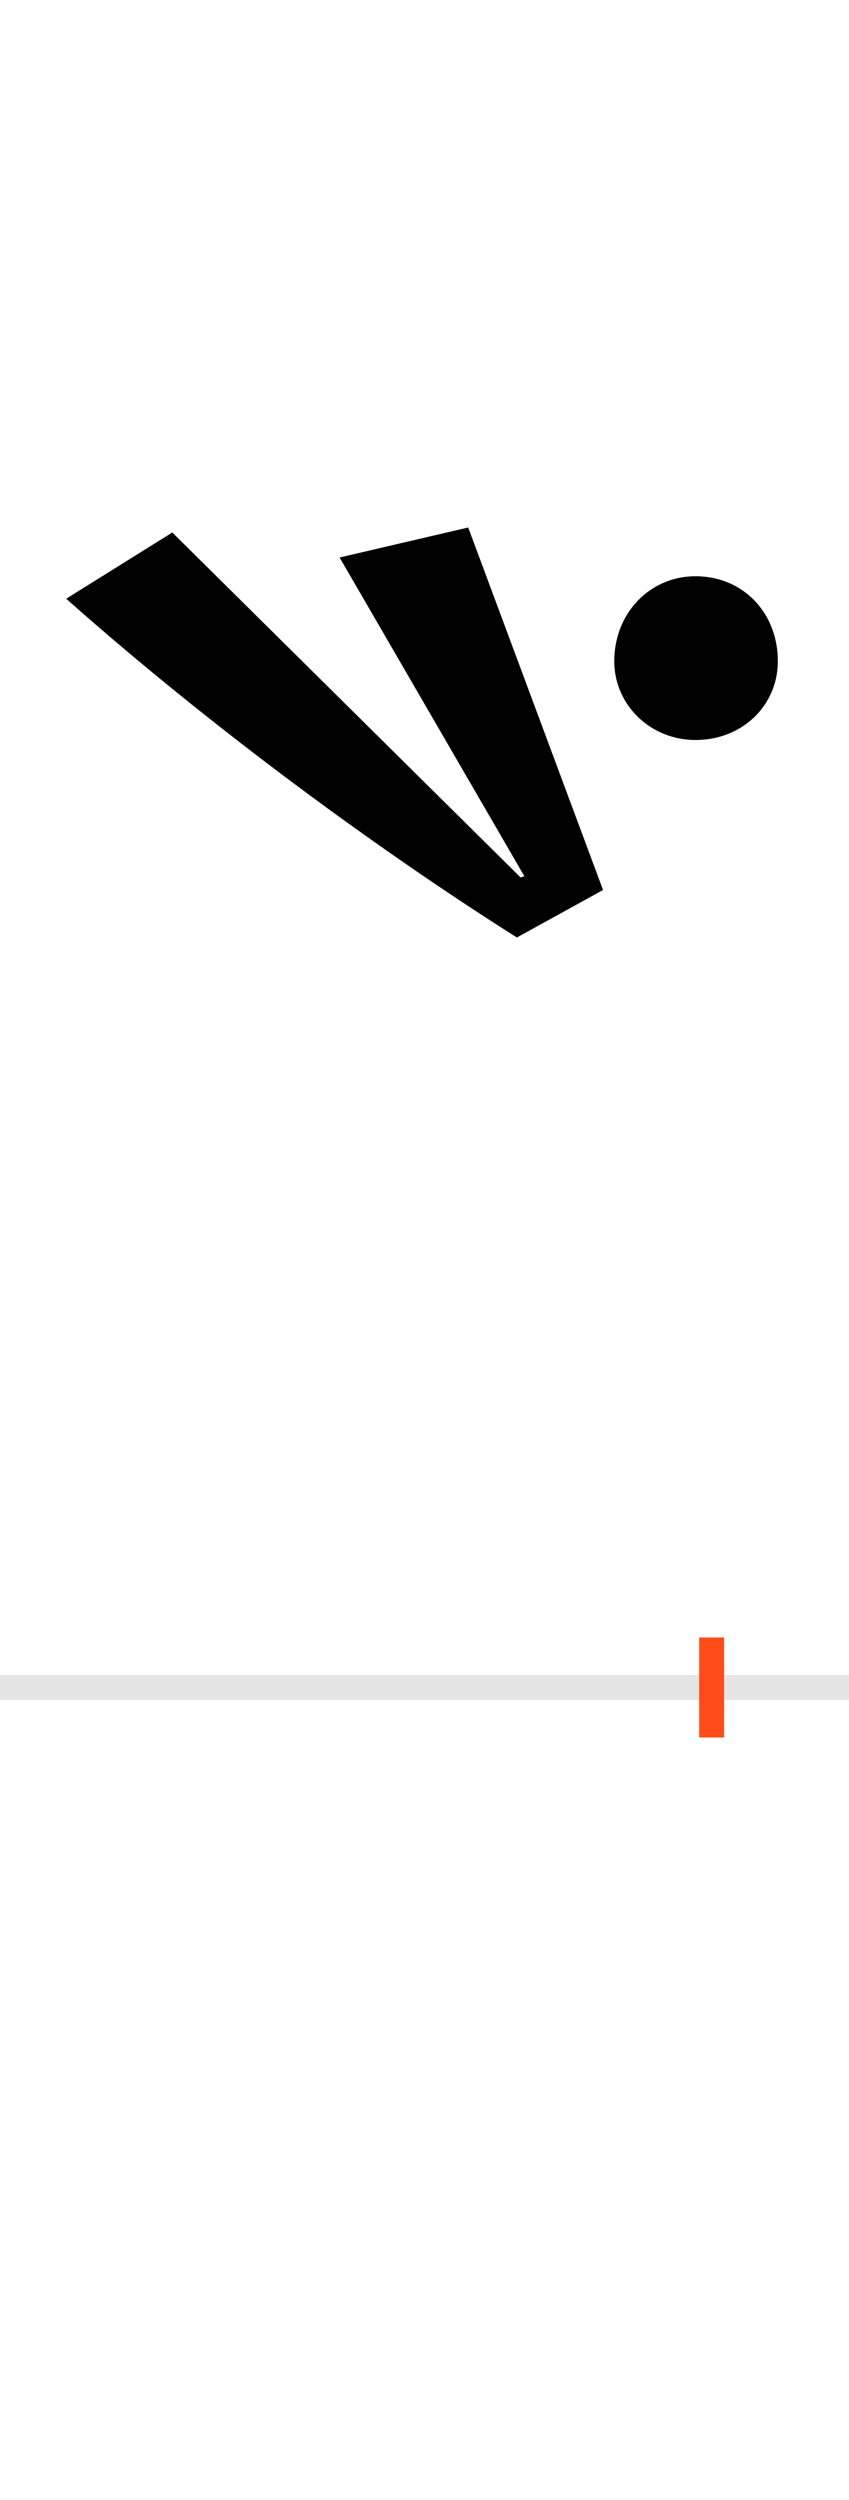 <?xml version="1.0" encoding="UTF-8"?>
<svg height="200.0" version="1.1" width="68.0" xmlns="http://www.w3.org/2000/svg" xmlns:xlink="http://www.w3.org/1999/xlink">
 <rect width="100%" height="100%" fill="#333333" stroke="none"/>
 <path d="M0,0 l68,0 l0,200 l-68,0 Z M0,0" fill="rgb(255,255,255)" transform="matrix(1,0,0,-1,0.0,200.0)"/>
 <path d="M0,0 l68,0" fill="none" stroke="rgb(229,229,229)" stroke-width="2" transform="matrix(1,0,0,-1,0.0,135.0)"/>
 <path d="M0,-4 l0,8" fill="none" stroke="rgb(255,76,25)" stroke-width="2" transform="matrix(1,0,0,-1,57.0,135.0)"/>
 <path d="M-153,648 l-279,276 l-85,-53 c131,-116,269,-213,361,-271 l69,38 l-108,290 l-103,-24 l148,-255 Z M-78,821 c0,-35,29,-63,65,-63 c38,0,66,28,66,63 c0,39,-28,68,-66,68 c-36,0,-65,-29,-65,-68 Z M-78,821" fill="rgb(0,0,0)" transform="matrix(0.1,0.0,0.0,-0.1,57.0,135.0)"/>
</svg>